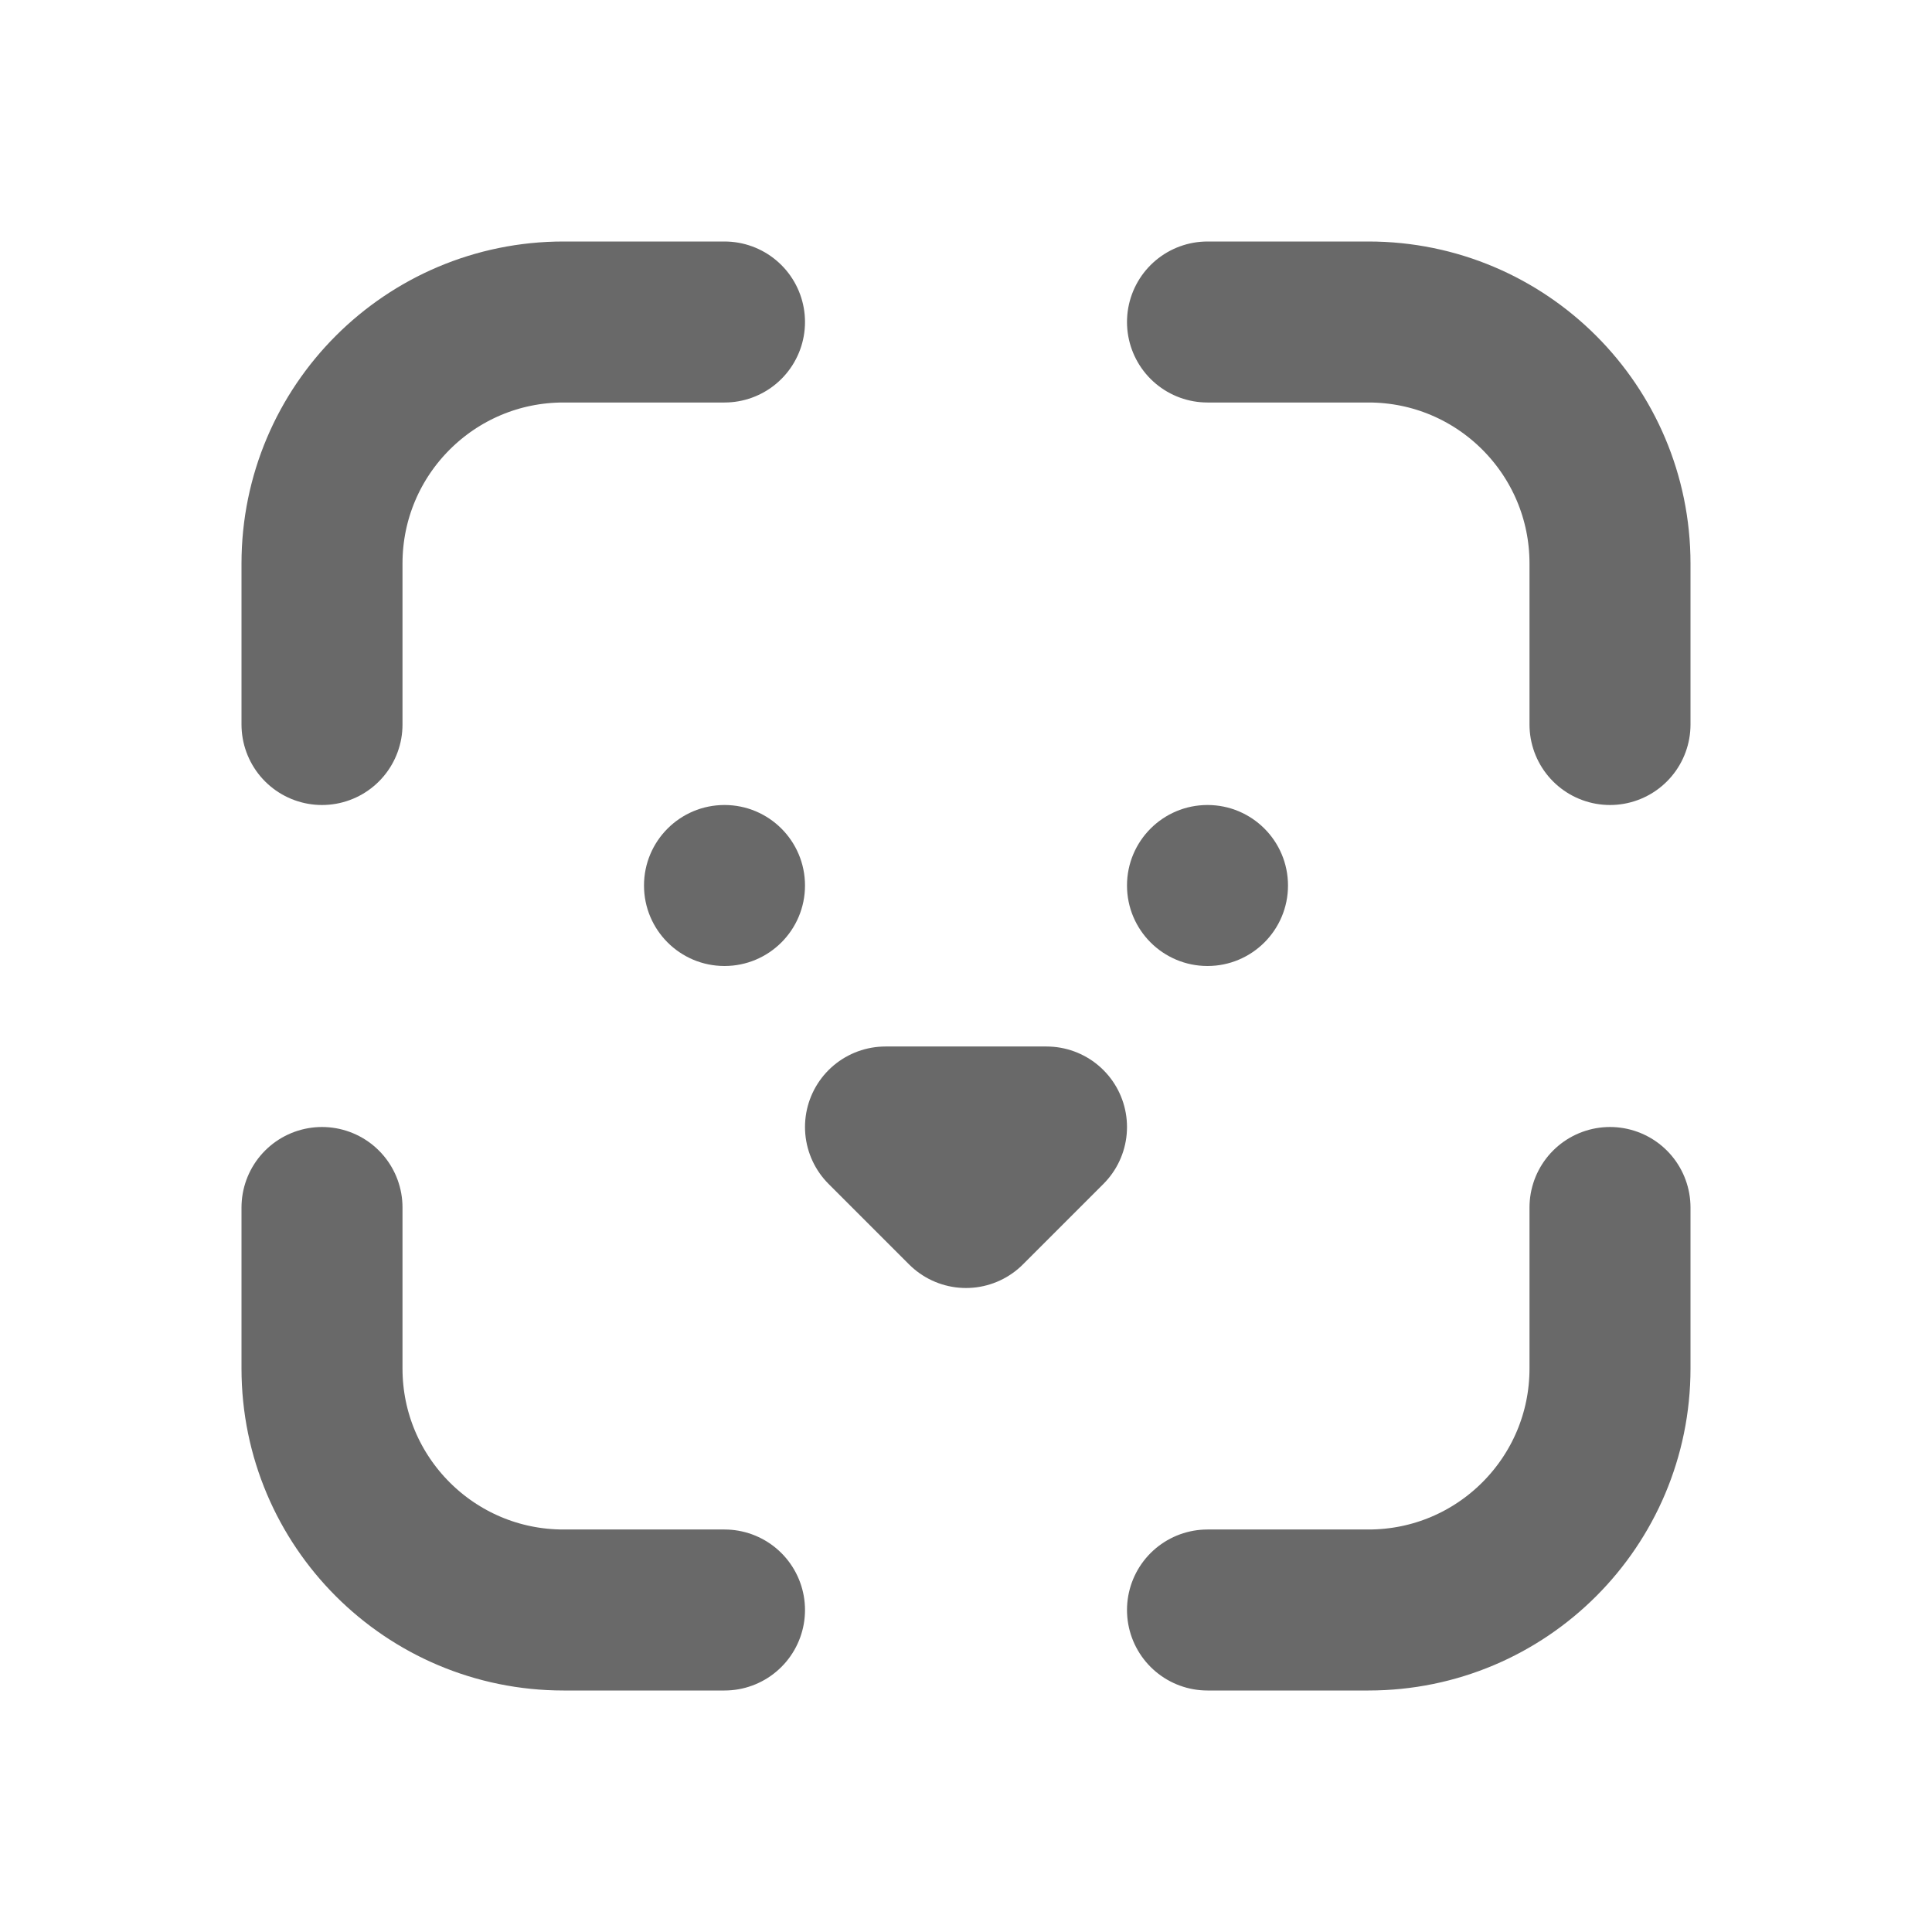 <svg width="24" height="24" viewBox="0 0 24 24" fill="none" xmlns="http://www.w3.org/2000/svg">
<path d="M4 9V7C4 5.343 5.343 4 7 4H9" stroke="#696969" stroke-width="2" stroke-linecap="round" stroke-linejoin="round"/>
<path d="M12 15L11 14H13L12 15Z" stroke="#696969" stroke-width="2" stroke-linecap="round" stroke-linejoin="round"/>
<circle cx="9" cy="11" r="1" fill="#696969"/>
<circle cx="15" cy="11" r="1" fill="#696969"/>
<path d="M4 15V17C4 18.657 5.343 20 7 20H9" stroke="#696969" stroke-width="2" stroke-linecap="round" stroke-linejoin="round"/>
<path d="M20 9V7C20 5.343 18.657 4 17 4H15" stroke="#696969" stroke-width="2" stroke-linecap="round" stroke-linejoin="round"/>
<path d="M20 15V17C20 18.657 18.657 20 17 20H15" stroke="#696969" stroke-width="2" stroke-linecap="round" stroke-linejoin="round"/>
</svg>
